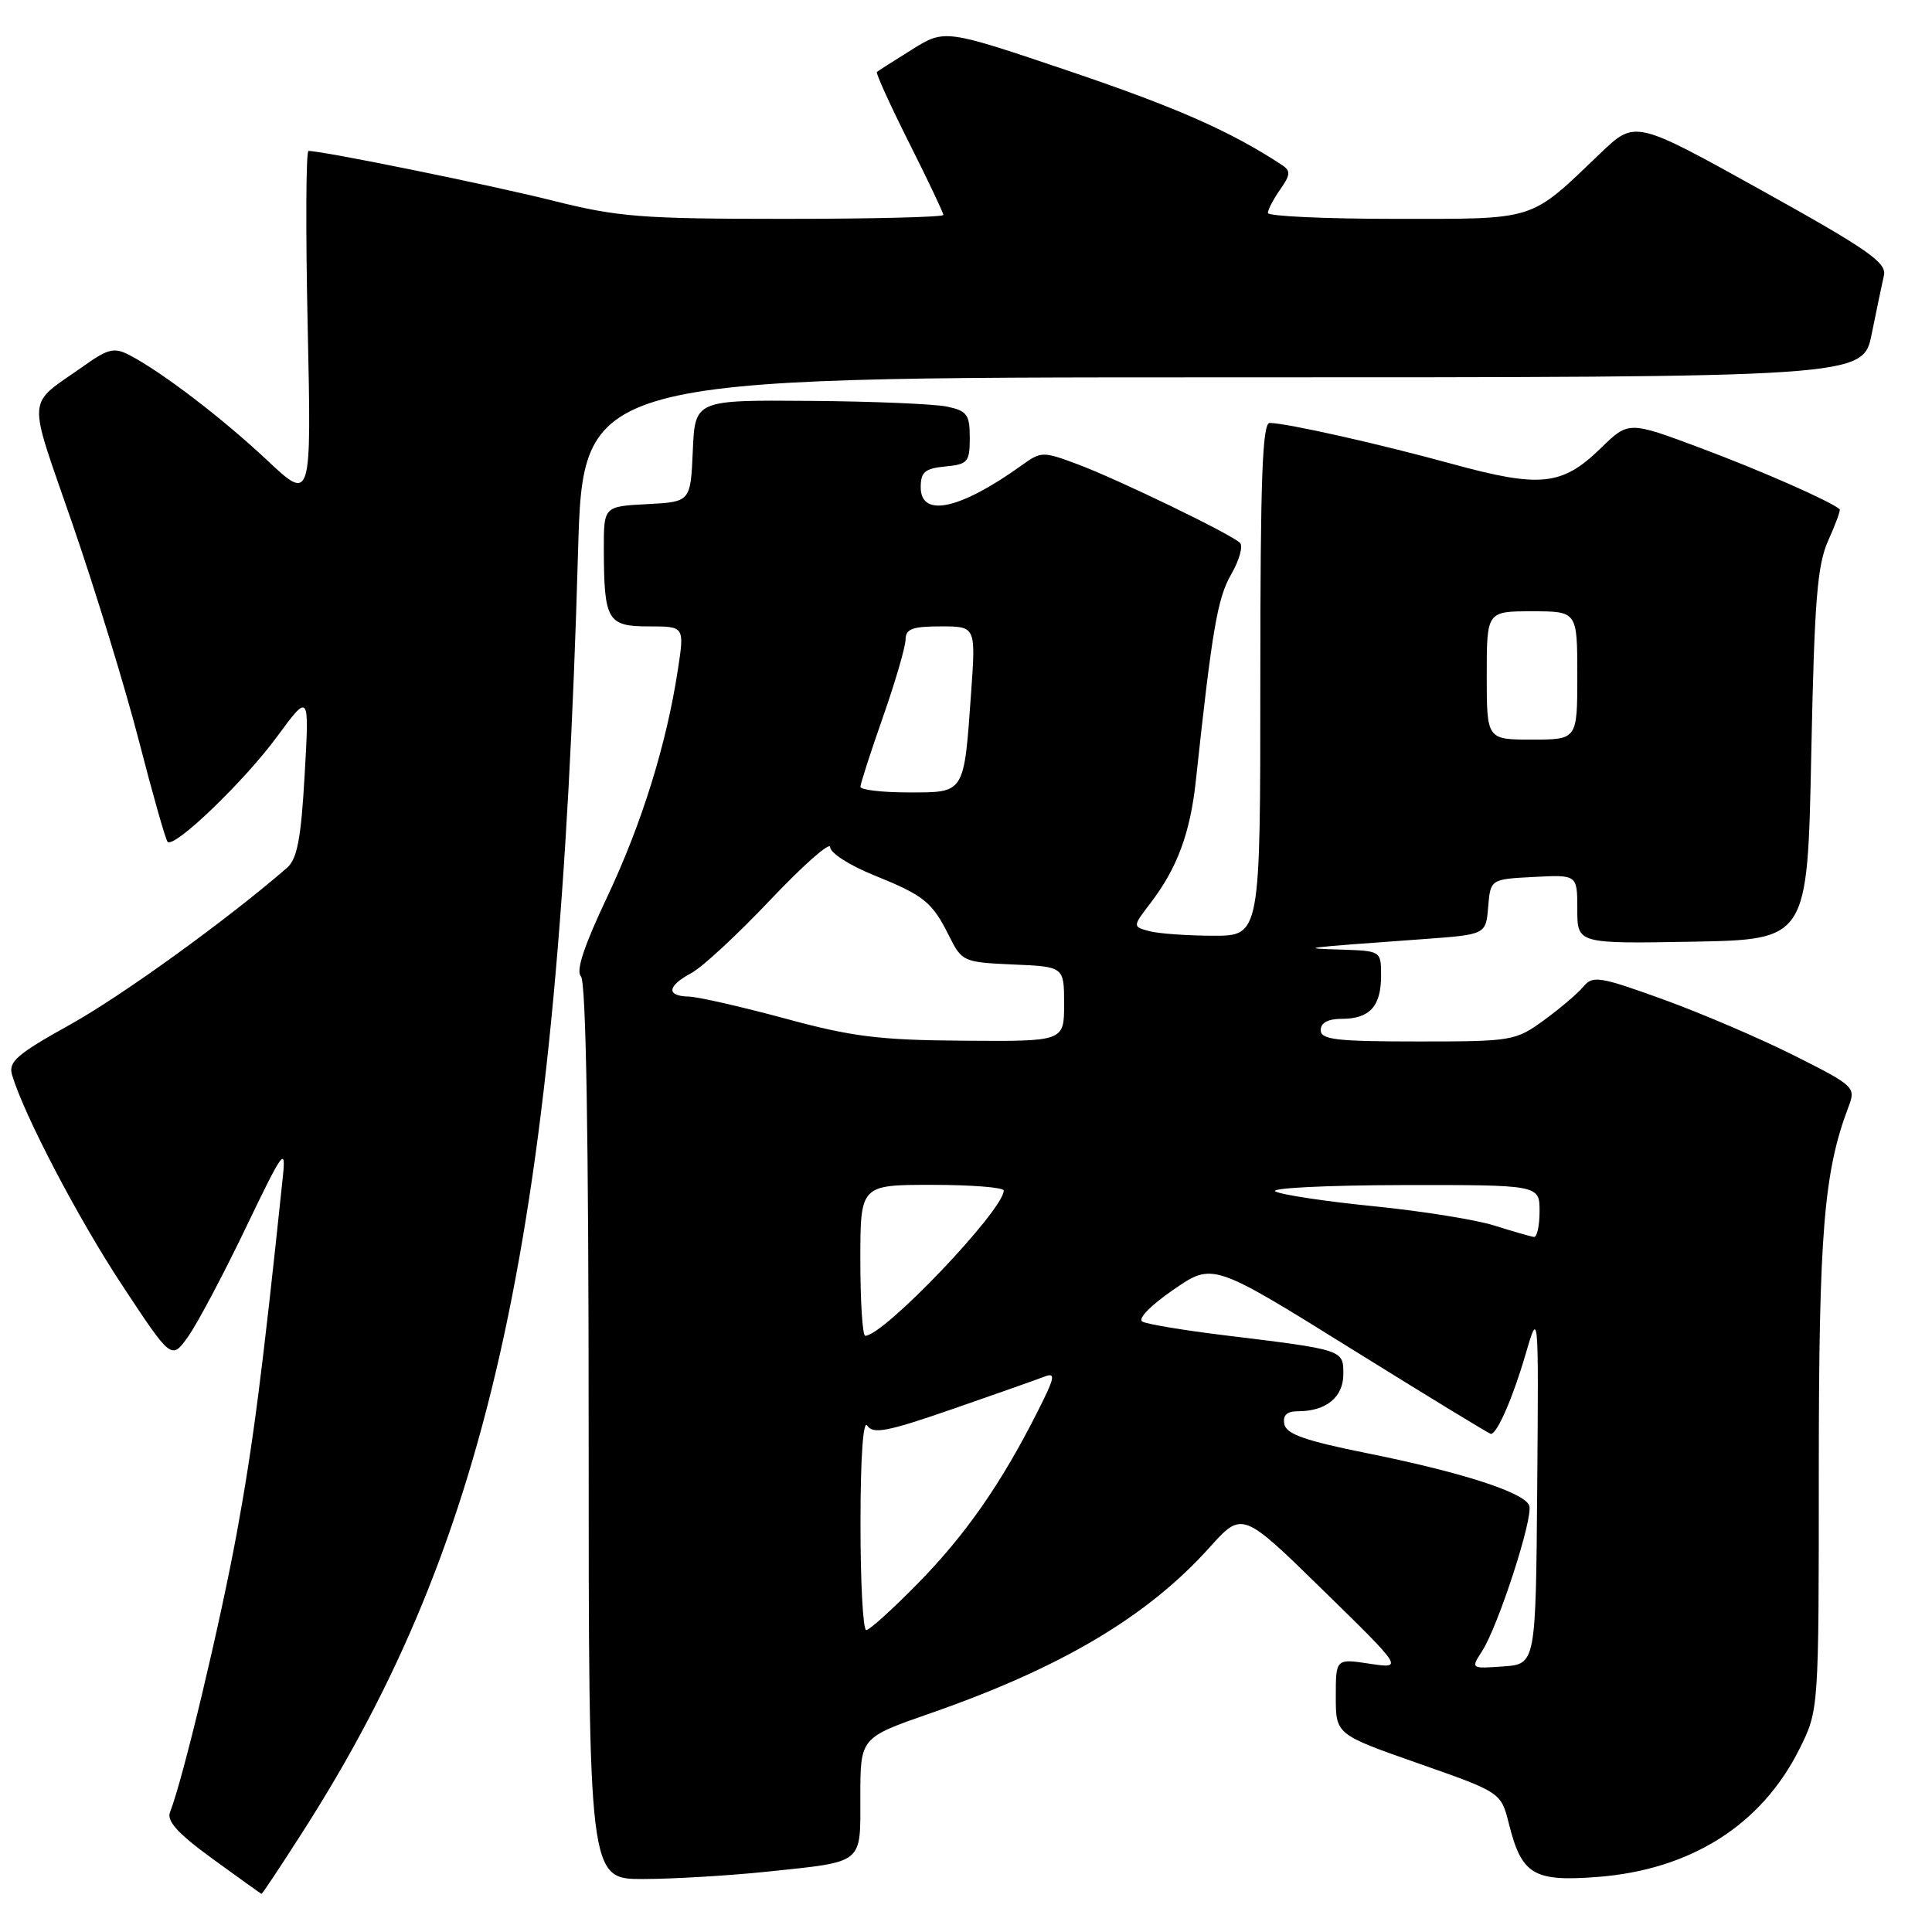 <?xml version="1.0" encoding="UTF-8" standalone="no"?>
<!DOCTYPE svg PUBLIC "-//W3C//DTD SVG 1.1//EN" "http://www.w3.org/Graphics/SVG/1.1/DTD/svg11.dtd" >
<svg xmlns="http://www.w3.org/2000/svg" xmlns:xlink="http://www.w3.org/1999/xlink" version="1.1" viewBox="0 0 256 256">
 <g >
 <path fill="currentColor"
d=" M 40.07 242.79 C 65.23 203.57 74.06 162.59 76.59 73.25 C 77.25 50.00 77.25 50.00 162.06 50.00 C 246.86 50.00 246.86 50.00 248.01 44.25 C 248.65 41.09 249.38 37.60 249.63 36.50 C 250.02 34.80 247.54 33.07 233.38 25.20 C 216.66 15.91 216.66 15.91 212.08 20.29 C 202.58 29.38 203.77 29.00 184.87 29.00 C 175.59 29.00 168.00 28.65 168.00 28.22 C 168.00 27.79 168.73 26.40 169.63 25.11 C 171.00 23.16 171.04 22.64 169.88 21.87 C 163.07 17.40 156.03 14.29 141.82 9.47 C 125.20 3.85 125.20 3.85 120.85 6.56 C 118.46 8.05 116.36 9.39 116.19 9.53 C 116.02 9.67 117.93 13.88 120.44 18.88 C 122.95 23.87 125.00 28.19 125.00 28.48 C 125.00 28.77 115.52 29.00 103.93 29.00 C 84.93 29.00 81.91 28.76 73.18 26.57 C 64.97 24.51 42.85 20.01 40.88 20.00 C 40.54 20.00 40.49 30.46 40.77 43.25 C 41.27 66.50 41.27 66.50 35.38 60.97 C 29.44 55.40 21.46 49.30 17.17 47.06 C 15.15 46.01 14.34 46.19 11.17 48.44 C 3.37 53.97 3.53 51.81 9.65 69.56 C 12.67 78.33 16.63 91.25 18.44 98.29 C 20.25 105.32 21.95 111.29 22.21 111.55 C 23.10 112.43 32.33 103.56 36.68 97.65 C 40.99 91.79 40.99 91.79 40.37 102.64 C 39.89 111.15 39.38 113.82 38.02 115.00 C 30.09 121.88 16.24 131.89 9.35 135.73 C 2.21 139.70 1.08 140.69 1.60 142.44 C 3.22 147.83 10.36 161.47 16.22 170.35 C 22.72 180.20 22.72 180.20 24.93 177.10 C 26.14 175.40 29.57 168.94 32.54 162.75 C 37.53 152.36 37.91 151.84 37.47 156.00 C 34.74 182.03 33.52 191.44 31.40 203.00 C 29.19 215.07 24.23 235.83 22.53 240.12 C 22.06 241.30 23.58 242.97 28.19 246.32 C 31.66 248.84 34.57 250.93 34.65 250.95 C 34.74 250.98 37.18 247.31 40.07 242.79 Z  M 101.61 248.01 C 114.61 246.64 114.00 247.12 114.00 238.02 C 114.00 230.25 114.00 230.25 123.25 227.03 C 140.62 220.98 152.03 214.21 160.25 205.07 C 164.60 200.23 164.60 200.23 175.28 210.68 C 185.96 221.12 185.96 221.12 181.48 220.45 C 177.00 219.77 177.00 219.77 177.00 224.80 C 177.00 229.82 177.00 229.82 187.94 233.66 C 198.89 237.50 198.89 237.50 199.94 241.67 C 201.63 248.41 203.20 249.35 211.62 248.71 C 224.02 247.77 233.41 241.83 238.44 231.74 C 241.00 226.61 241.00 226.61 241.00 194.87 C 241.00 163.47 241.67 155.27 244.91 146.73 C 245.93 144.05 245.81 143.93 237.75 139.87 C 233.24 137.60 225.41 134.25 220.36 132.42 C 211.98 129.39 211.05 129.24 209.83 130.71 C 209.10 131.60 206.74 133.61 204.60 135.17 C 200.80 137.93 200.38 138.00 187.85 138.00 C 177.09 138.00 175.00 137.76 175.00 136.50 C 175.00 135.52 175.98 135.00 177.80 135.00 C 181.48 135.00 183.00 133.34 183.00 129.30 C 183.00 126.01 182.99 126.00 177.75 125.83 C 172.00 125.65 172.13 125.63 188.69 124.43 C 196.89 123.83 196.89 123.83 197.19 120.16 C 197.50 116.50 197.50 116.50 203.25 116.20 C 209.00 115.90 209.00 115.90 209.00 120.48 C 209.00 125.05 209.00 125.05 224.25 124.78 C 239.50 124.50 239.50 124.50 240.00 100.00 C 240.42 79.48 240.79 74.87 242.26 71.60 C 243.23 69.45 243.91 67.59 243.76 67.47 C 242.49 66.39 233.41 62.39 225.48 59.42 C 215.80 55.79 215.80 55.79 212.13 59.37 C 207.01 64.37 204.11 64.68 192.41 61.47 C 182.68 58.80 170.71 56.11 168.25 56.04 C 167.27 56.01 167.00 63.45 167.00 90.00 C 167.00 124.00 167.00 124.00 160.75 123.99 C 157.31 123.98 153.50 123.71 152.28 123.38 C 150.06 122.78 150.06 122.78 152.50 119.59 C 155.99 115.01 157.71 110.36 158.45 103.50 C 160.61 83.41 161.32 79.25 163.14 76.10 C 164.22 74.23 164.74 72.36 164.30 71.93 C 163.09 70.75 148.14 63.52 142.77 61.51 C 138.20 59.80 137.95 59.81 135.43 61.62 C 127.24 67.51 122.00 68.66 122.00 64.56 C 122.00 62.55 122.56 62.07 125.25 61.81 C 128.24 61.53 128.50 61.22 128.50 58.01 C 128.50 54.94 128.14 54.44 125.50 53.88 C 123.85 53.53 115.66 53.18 107.30 53.12 C 92.09 53.00 92.09 53.00 91.80 59.75 C 91.50 66.50 91.50 66.50 85.75 66.80 C 80.00 67.10 80.00 67.10 80.01 72.80 C 80.04 82.23 80.48 83.00 85.97 83.00 C 90.70 83.00 90.70 83.00 89.82 88.75 C 88.30 98.70 85.03 109.17 80.42 118.93 C 77.38 125.35 76.28 128.68 76.98 129.38 C 77.65 130.05 78.00 150.68 78.00 189.70 C 78.00 249.00 78.00 249.00 85.25 248.98 C 89.24 248.97 96.60 248.53 101.61 248.01 Z  M 196.37 218.81 C 198.52 215.49 203.22 201.01 202.63 199.49 C 201.97 197.75 193.65 195.07 181.01 192.53 C 172.96 190.91 170.43 190.02 170.18 188.71 C 169.95 187.53 170.51 187.00 171.99 187.00 C 175.72 187.00 178.00 185.13 178.00 182.08 C 178.00 178.83 178.09 178.86 162.00 176.90 C 156.78 176.26 151.99 175.46 151.37 175.12 C 150.72 174.76 152.46 172.97 155.47 170.90 C 160.69 167.30 160.69 167.30 178.94 178.65 C 188.97 184.89 197.35 190.00 197.55 190.00 C 198.38 190.00 200.47 185.19 202.13 179.50 C 203.88 173.50 203.88 173.50 203.69 197.00 C 203.50 220.50 203.50 220.50 199.19 220.81 C 194.89 221.12 194.88 221.11 196.37 218.81 Z  M 114.02 201.75 C 114.02 193.04 114.38 188.05 114.92 188.90 C 115.66 190.07 117.58 189.70 126.15 186.73 C 131.84 184.76 137.33 182.82 138.34 182.43 C 139.93 181.81 139.82 182.43 137.45 187.11 C 132.65 196.61 127.96 203.34 121.68 209.75 C 118.31 213.19 115.21 216.00 114.78 216.00 C 114.35 216.00 114.01 209.59 114.02 201.75 Z  M 114.00 167.00 C 114.00 157.00 114.00 157.00 123.50 157.00 C 128.72 157.00 133.00 157.34 133.00 157.75 C 133.00 160.34 117.11 177.00 114.65 177.00 C 114.29 177.00 114.00 172.50 114.00 167.00 Z  M 198.00 162.39 C 195.53 161.61 188.32 160.46 182.00 159.83 C 175.68 159.20 169.82 158.32 169.00 157.87 C 168.18 157.43 175.71 157.05 185.75 157.03 C 204.00 157.00 204.00 157.00 204.00 160.50 C 204.00 162.43 203.66 163.96 203.25 163.90 C 202.84 163.85 200.47 163.17 198.00 162.39 Z  M 104.00 134.95 C 98.22 133.39 92.49 132.08 91.25 132.05 C 88.25 131.98 88.40 130.66 91.60 128.94 C 93.04 128.18 97.76 123.80 102.10 119.21 C 106.45 114.62 110.00 111.49 110.00 112.25 C 110.00 113.01 112.59 114.68 115.75 115.95 C 122.48 118.67 123.51 119.50 125.79 124.08 C 127.46 127.41 127.67 127.51 134.25 127.80 C 141.00 128.09 141.00 128.09 141.00 133.05 C 141.00 138.00 141.00 138.00 127.75 137.90 C 116.49 137.82 112.92 137.38 104.00 134.95 Z  M 114.01 104.25 C 114.02 103.84 115.36 99.67 117.00 95.00 C 118.64 90.33 119.98 85.71 119.99 84.75 C 120.00 83.34 120.89 83.00 124.65 83.00 C 129.30 83.00 129.30 83.00 128.68 91.75 C 127.72 105.28 127.89 105.00 120.38 105.00 C 116.87 105.00 114.01 104.66 114.01 104.25 Z  M 197.00 89.50 C 197.00 81.00 197.00 81.00 203.00 81.00 C 209.00 81.00 209.00 81.00 209.00 89.50 C 209.00 98.00 209.00 98.00 203.00 98.00 C 197.00 98.00 197.00 98.00 197.00 89.50 Z "/>
</g>
</svg>